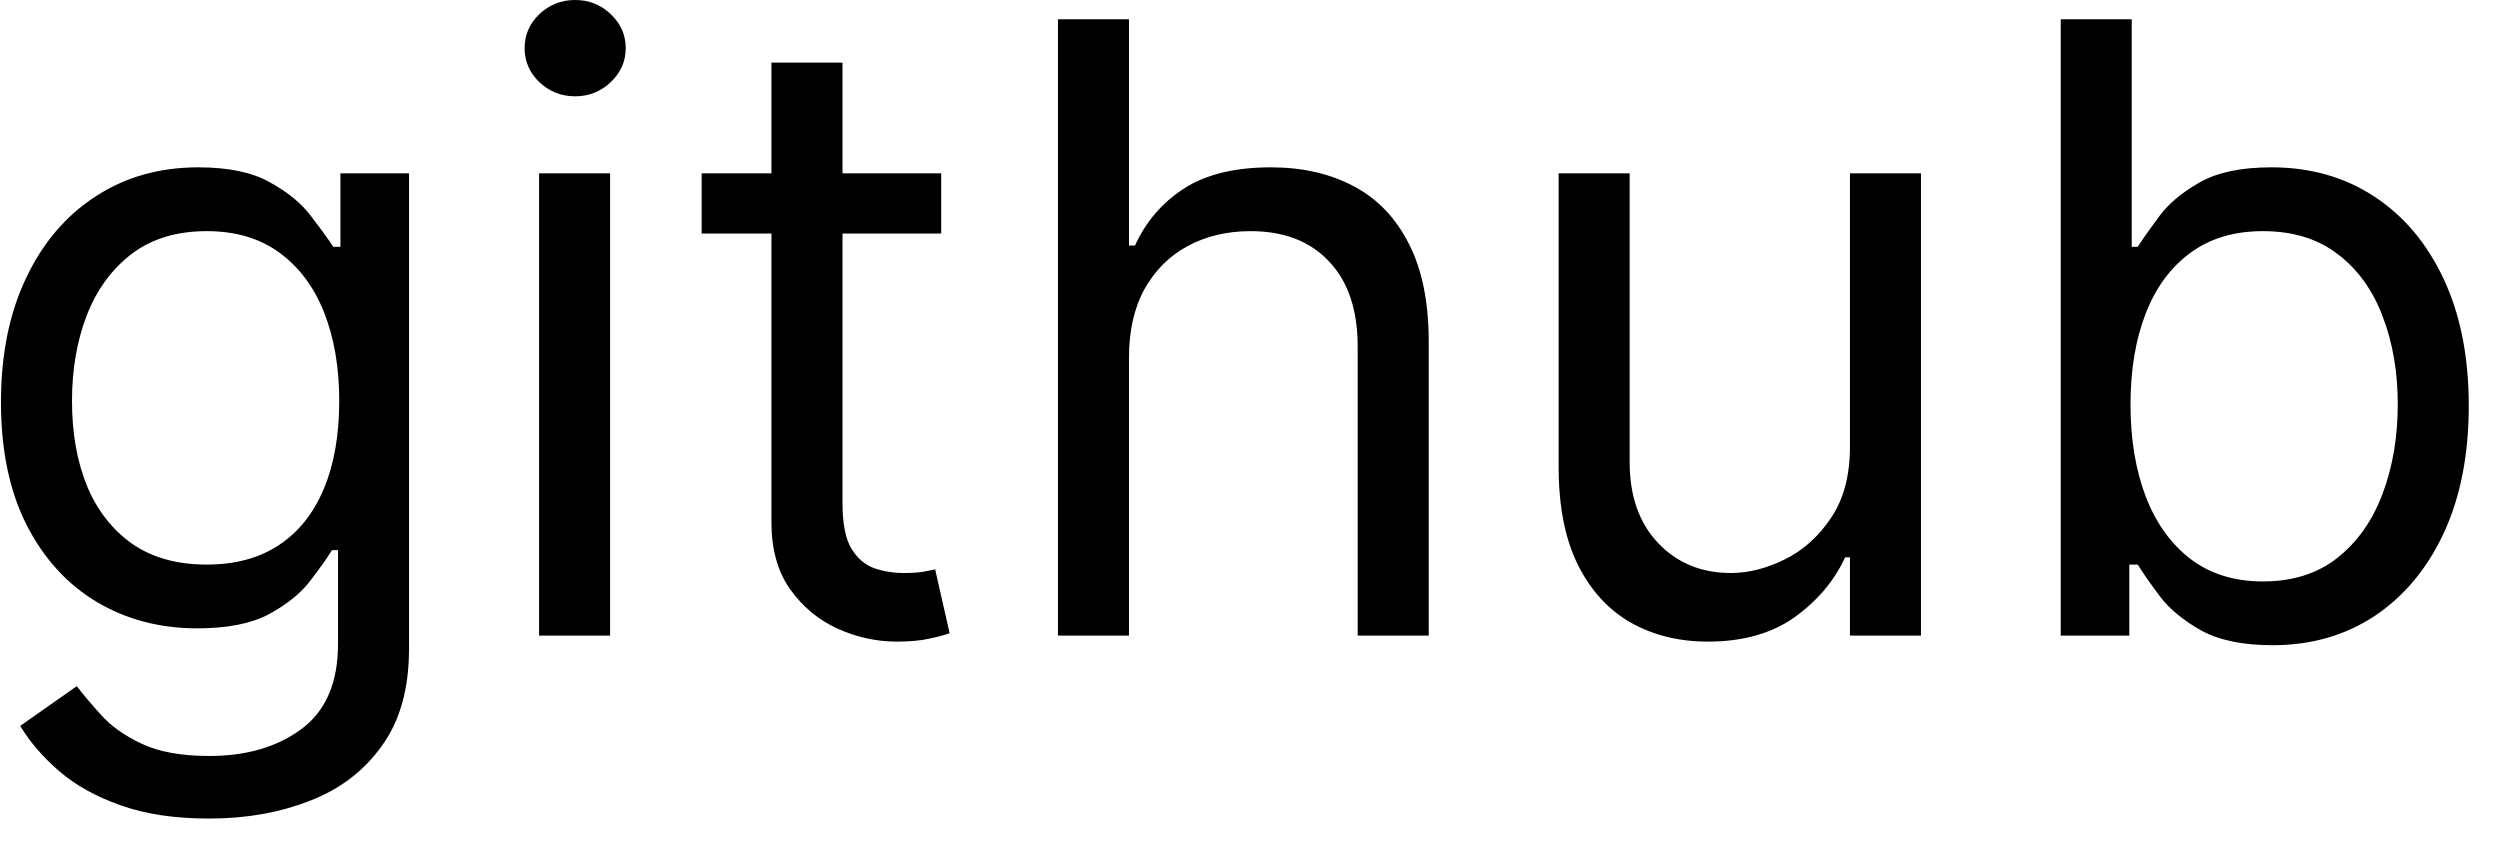 <svg width="59" height="20" viewBox="0 0 59 20" fill="none" xmlns="http://www.w3.org/2000/svg">
<path d="M4.938 19.318C4.128 19.318 3.432 19.214 2.849 19.006C2.267 18.802 1.782 18.532 1.393 18.196C1.01 17.865 0.705 17.509 0.477 17.131L1.812 16.193C1.964 16.392 2.156 16.619 2.388 16.875C2.62 17.135 2.937 17.36 3.339 17.55C3.747 17.744 4.279 17.841 4.938 17.841C5.818 17.841 6.545 17.628 7.118 17.202C7.691 16.776 7.977 16.108 7.977 15.199V12.983H7.835C7.712 13.182 7.537 13.428 7.31 13.722C7.087 14.01 6.765 14.268 6.344 14.496C5.927 14.718 5.364 14.829 4.653 14.829C3.773 14.829 2.982 14.621 2.281 14.204C1.585 13.788 1.034 13.182 0.626 12.386C0.224 11.591 0.023 10.625 0.023 9.489C0.023 8.371 0.219 7.398 0.612 6.57C1.005 5.736 1.552 5.092 2.253 4.638C2.954 4.178 3.763 3.949 4.682 3.949C5.392 3.949 5.955 4.067 6.372 4.304C6.794 4.536 7.116 4.801 7.338 5.099C7.565 5.393 7.741 5.634 7.864 5.824H8.034V4.091H9.653V15.312C9.653 16.25 9.44 17.012 9.014 17.599C8.593 18.191 8.025 18.625 7.31 18.899C6.599 19.178 5.809 19.318 4.938 19.318ZM4.881 13.324C5.553 13.324 6.121 13.17 6.585 12.862C7.049 12.555 7.402 12.112 7.643 11.534C7.885 10.956 8.006 10.265 8.006 9.46C8.006 8.674 7.887 7.981 7.651 7.379C7.414 6.778 7.063 6.307 6.599 5.966C6.135 5.625 5.562 5.455 4.881 5.455C4.17 5.455 3.579 5.634 3.105 5.994C2.636 6.354 2.284 6.837 2.047 7.443C1.815 8.049 1.699 8.722 1.699 9.46C1.699 10.218 1.817 10.888 2.054 11.47C2.295 12.048 2.651 12.502 3.119 12.834C3.593 13.161 4.18 13.324 4.881 13.324ZM12.722 15V4.091H14.398V15H12.722ZM13.574 2.273C13.247 2.273 12.965 2.161 12.729 1.939C12.497 1.716 12.381 1.449 12.381 1.136C12.381 0.824 12.497 0.556 12.729 0.334C12.965 0.111 13.247 0 13.574 0C13.901 0 14.18 0.111 14.412 0.334C14.649 0.556 14.767 0.824 14.767 1.136C14.767 1.449 14.649 1.716 14.412 1.939C14.18 2.161 13.901 2.273 13.574 2.273ZM22.212 4.091V5.511H16.559V4.091H22.212ZM18.206 1.477H19.883V11.875C19.883 12.348 19.951 12.704 20.088 12.94C20.23 13.172 20.41 13.329 20.628 13.409C20.851 13.485 21.085 13.523 21.331 13.523C21.516 13.523 21.668 13.513 21.786 13.494C21.904 13.471 21.999 13.452 22.07 13.438L22.411 14.943C22.297 14.986 22.139 15.028 21.935 15.071C21.731 15.118 21.473 15.142 21.161 15.142C20.687 15.142 20.223 15.04 19.769 14.837C19.319 14.633 18.945 14.323 18.647 13.906C18.353 13.49 18.206 12.964 18.206 12.329V1.477ZM26.644 8.438V15H24.968V0.455H26.644V5.795H26.786C27.041 5.232 27.425 4.785 27.936 4.453C28.453 4.117 29.139 3.949 29.996 3.949C30.739 3.949 31.39 4.098 31.949 4.396C32.508 4.69 32.941 5.142 33.249 5.753C33.561 6.359 33.718 7.131 33.718 8.068V15H32.041V8.182C32.041 7.315 31.817 6.645 31.367 6.172C30.922 5.694 30.304 5.455 29.513 5.455C28.964 5.455 28.471 5.571 28.036 5.803C27.605 6.035 27.264 6.373 27.013 6.818C26.767 7.263 26.644 7.803 26.644 8.438ZM43.659 10.54V4.091H45.335V15H43.659V13.153H43.545C43.29 13.707 42.892 14.178 42.352 14.567C41.812 14.95 41.131 15.142 40.307 15.142C39.625 15.142 39.019 14.993 38.489 14.695C37.958 14.392 37.542 13.937 37.239 13.331C36.936 12.72 36.784 11.951 36.784 11.023V4.091H38.46V10.909C38.46 11.704 38.683 12.339 39.128 12.812C39.578 13.286 40.151 13.523 40.847 13.523C41.263 13.523 41.687 13.416 42.118 13.203C42.553 12.99 42.918 12.663 43.212 12.223C43.51 11.783 43.659 11.222 43.659 10.54ZM48.633 15V0.455H50.309V5.824H50.451C50.574 5.634 50.744 5.393 50.962 5.099C51.184 4.801 51.502 4.536 51.914 4.304C52.33 4.067 52.894 3.949 53.604 3.949C54.523 3.949 55.332 4.178 56.033 4.638C56.734 5.097 57.281 5.748 57.674 6.591C58.067 7.434 58.263 8.428 58.263 9.574C58.263 10.729 58.067 11.731 57.674 12.578C57.281 13.421 56.736 14.074 56.04 14.538C55.344 14.998 54.541 15.227 53.633 15.227C52.932 15.227 52.371 15.111 51.949 14.879C51.528 14.643 51.203 14.375 50.976 14.077C50.749 13.774 50.574 13.523 50.451 13.324H50.252V15H48.633ZM50.28 9.545C50.28 10.369 50.401 11.096 50.642 11.726C50.884 12.351 51.237 12.841 51.701 13.196C52.165 13.546 52.733 13.722 53.405 13.722C54.106 13.722 54.691 13.537 55.159 13.168C55.633 12.794 55.988 12.292 56.225 11.662C56.466 11.027 56.587 10.322 56.587 9.545C56.587 8.778 56.469 8.087 56.232 7.472C56 6.851 55.647 6.361 55.174 6.001C54.705 5.637 54.115 5.455 53.405 5.455C52.723 5.455 52.15 5.627 51.686 5.973C51.222 6.314 50.872 6.792 50.635 7.408C50.399 8.018 50.28 8.731 50.28 9.545Z" fill="black"/>
</svg>

